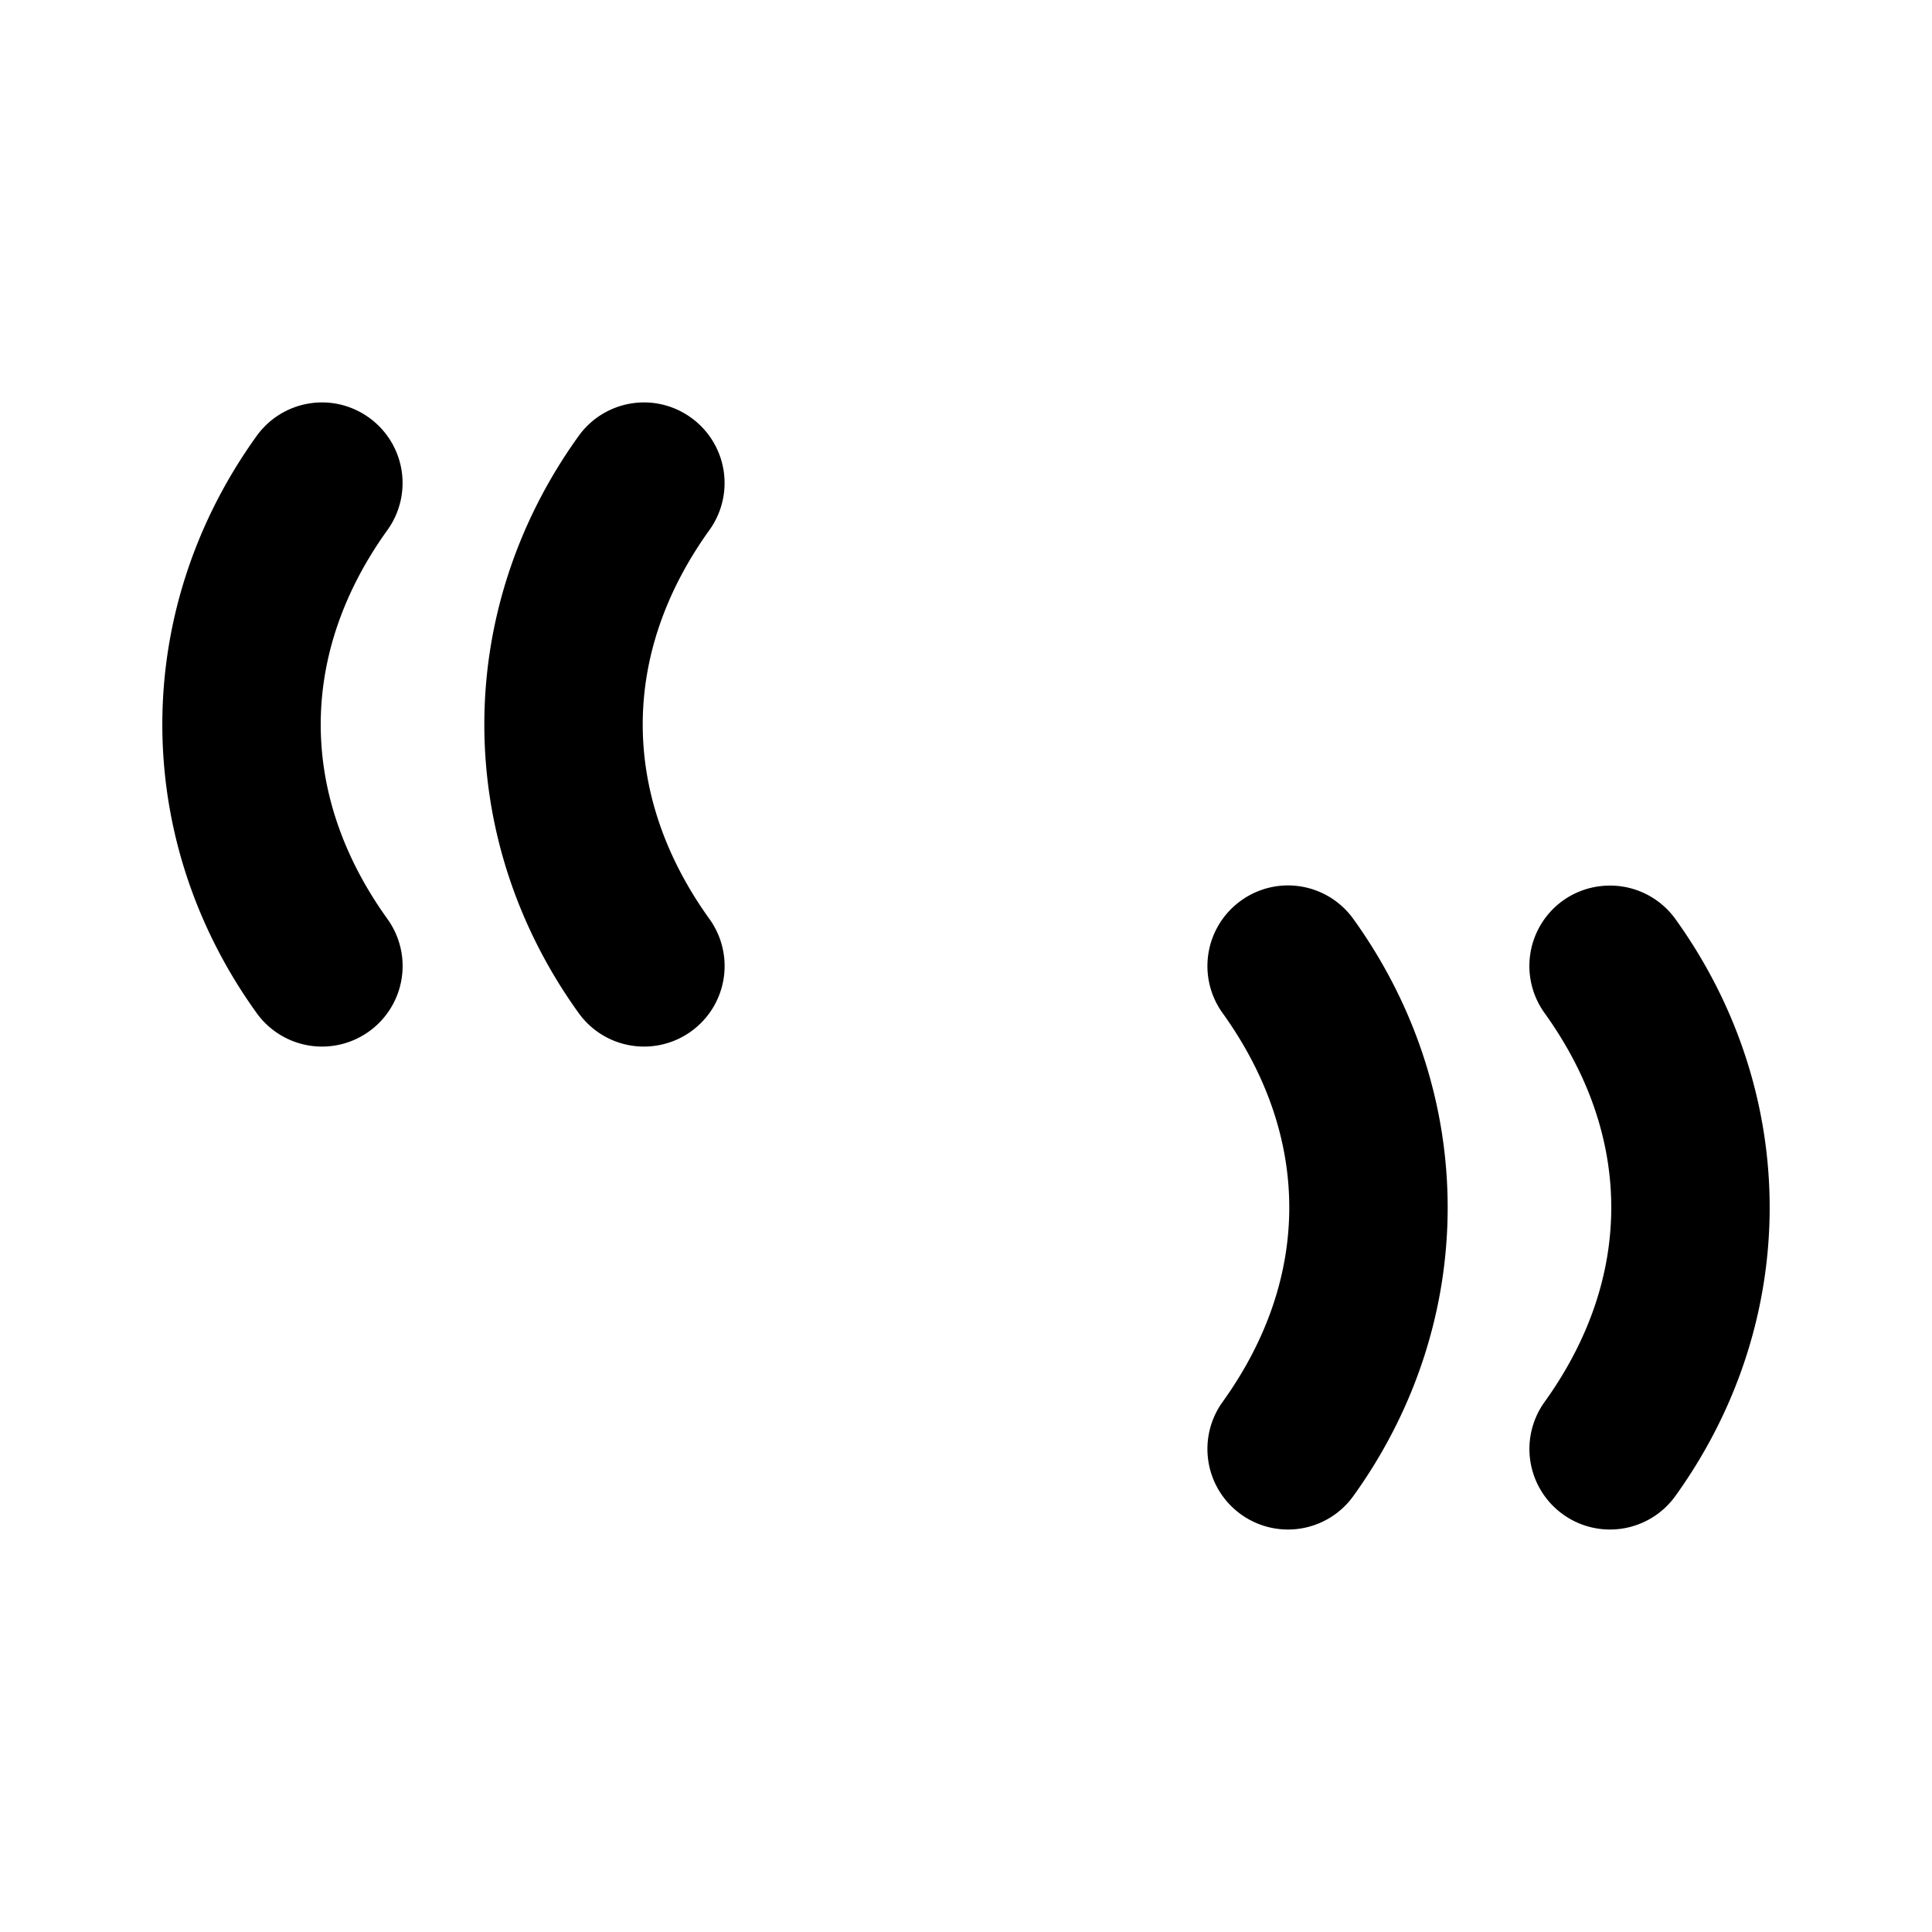 <svg xmlns="http://www.w3.org/2000/svg" width="24" height="24" viewBox="0 0 24 24"><path d="M4.1 5.004a1 1 0 0 0-.912.412c-1.562 2.171-1.562 4.997 0 7.168a1 1 0 0 0 1.396.229 1 1 0 0 0 .229-1.397c-1.105-1.537-1.105-3.295 0-4.832a1 1 0 0 0-.229-1.396 1 1 0 0 0-.484-.184zm4 0a1 1 0 0 0-.912.412c-1.562 2.171-1.562 4.997 0 7.168a1 1 0 0 0 1.396.229 1 1 0 0 0 .229-1.397c-1.105-1.537-1.105-3.295 0-4.832a1 1 0 0 0-.229-1.396 1 1 0 0 0-.484-.184zm7.8 6a1 1 0 0 0-.484.184 1 1 0 0 0-.229 1.396c1.105 1.537 1.105 3.295 0 4.832a1 1 0 0 0 .229 1.396 1 1 0 0 0 1.396-.228c1.562-2.171 1.562-4.997 0-7.168a1 1 0 0 0-.912-.412zm4 .002a1 1 0 0 0-.484.181 1 1 0 0 0-.229 1.397c1.105 1.537 1.105 3.295 0 4.832a1 1 0 0 0 .229 1.396 1 1 0 0 0 1.396-.228c1.562-2.171 1.562-4.997 0-7.168a1 1 0 0 0-.65-.402 1 1 0 0 0-.262-.008z"/></svg>